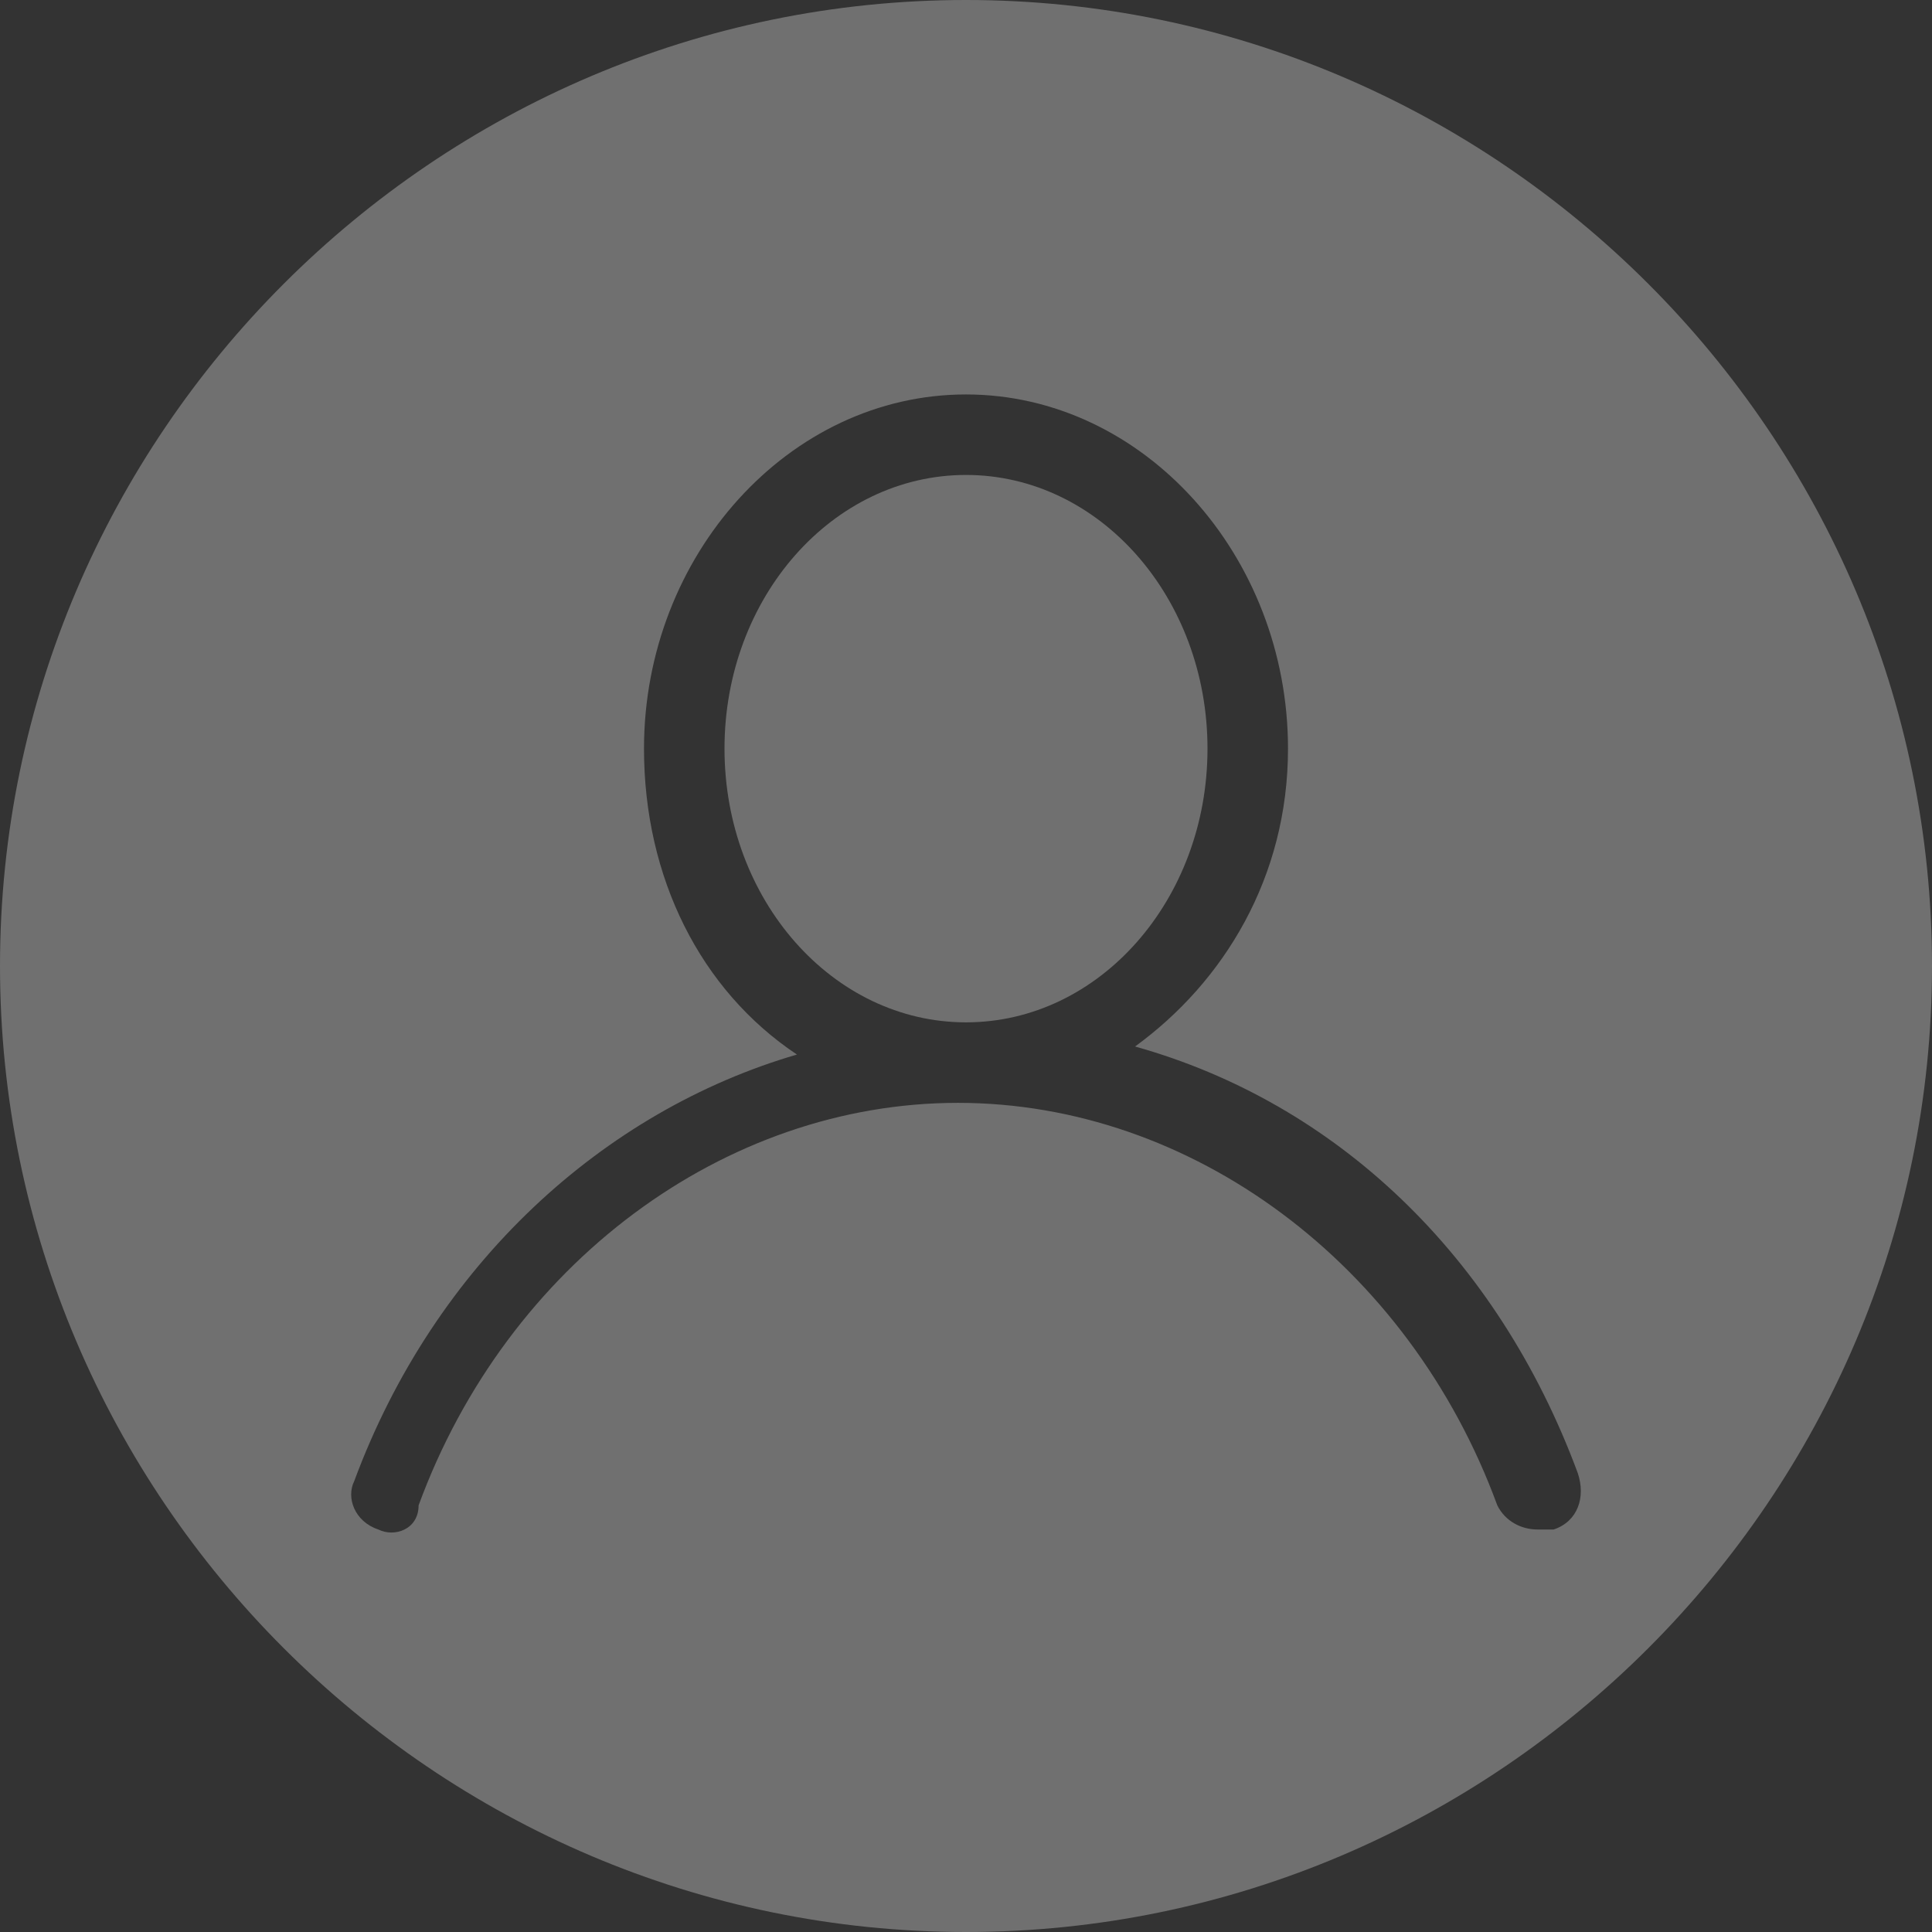 <?xml version="1.0" encoding="utf-8"?>
<!-- Generator: Adobe Illustrator 24.1.2, SVG Export Plug-In . SVG Version: 6.00 Build 0)  -->
<svg version="1.1" id="Layer_1" xmlns="http://www.w3.org/2000/svg" xmlns:xlink="http://www.w3.org/1999/xlink" x="0px" y="0px"
	 viewBox="0 0 24 24" style="enable-background:new 0 0 24 24;" xml:space="preserve">
<rect x="0" y="0" width="24" height="24" fill="#333333" stroke="none"/>
<style type="text/css">
	.st0{opacity:0.3;fill:#FFFFFF;}
</style>
<g>
	<ellipse class="st0" cx="12" cy="9.3" rx="3" ry="3.4"/>
	<path class="st0" d="M12,0C5.4,0,0,5.4,0,12s5.4,12,12,12s12-5.4,12-12S18.6,0,12,0z M19.3,19c-0.1,0-0.1,0-0.2,0
		c-0.2,0-0.4-0.1-0.5-0.3c-1.1-3-3.8-5-6.7-5s-5.6,2-6.7,5C5.2,19,4.9,19.1,4.7,19c-0.3-0.1-0.4-0.4-0.3-0.6c1-2.7,3.1-4.6,5.5-5.3
		C8.7,12.3,8,10.9,8,9.3c0-2.4,1.8-4.4,4-4.4s4,2,4,4.4c0,1.6-0.8,2.9-1.9,3.7c2.5,0.7,4.5,2.6,5.5,5.3C19.7,18.6,19.6,18.9,19.3,19
		z"/>
</g>
</svg>
